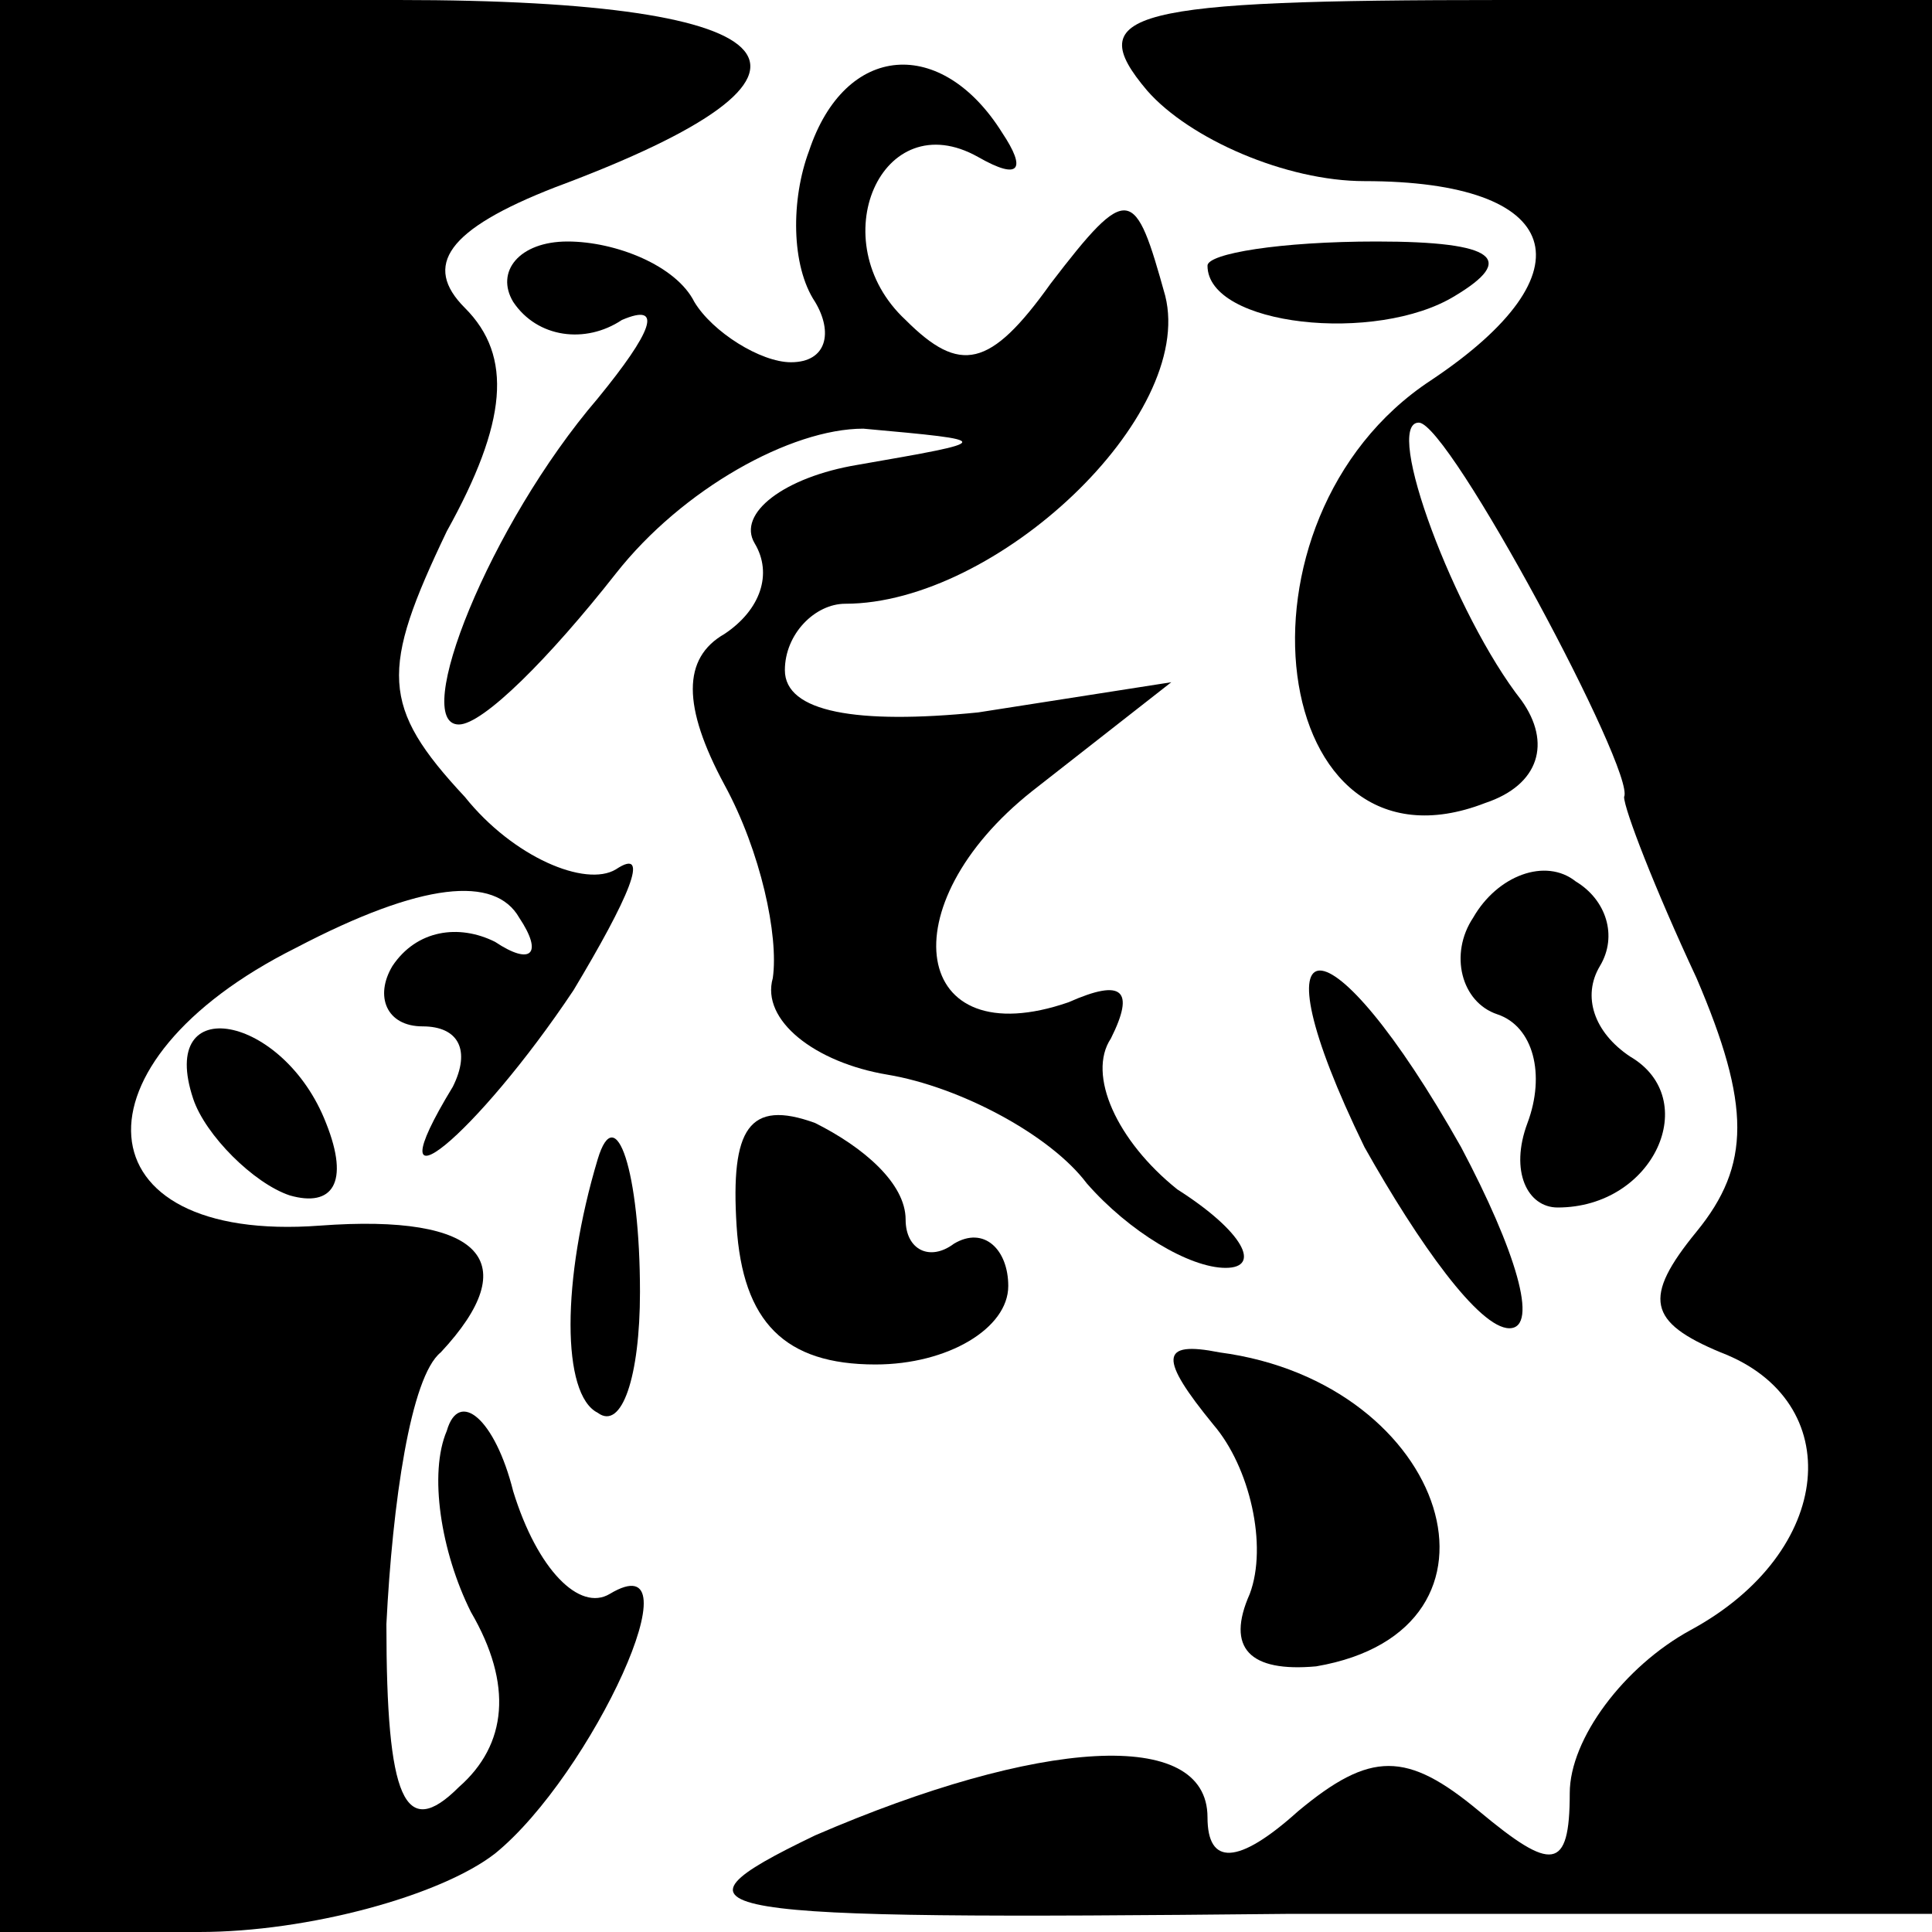 <?xml version="1.0" standalone="no"?>
<!DOCTYPE svg PUBLIC "-//W3C//DTD SVG 20010904//EN"
 "http://www.w3.org/TR/2001/REC-SVG-20010904/DTD/svg10.dtd">
<svg version="1.0" xmlns="http://www.w3.org/2000/svg"
 width="32pt" height="32pt" viewBox="0 0 32 32"
 preserveAspectRatio="xMidYMid meet">
<g transform="translate(0,32) scale(0.1,-0.1)"
fill="#000000" stroke="none">
<path fill="#000000" stroke="none" d="M0 160 l0 -160 33 0 c18 0 40 6 49 13
16 13 34 52 19 43 -5 -3 -12 4 -16 17 -3 12 -9 17 -11 10 -3 -7 -1 -20 4 -30
7 -12 6 -22 -2 -29 -9 -9 -12 -2 -12 27 1 20 4 41 9 45 14 15 7 23 -20 21 -40
-3 -42 27 -4 46 21 11 33 12 37 5 4 -6 2 -8 -4 -4 -6 3 -13 2 -17 -4 -3 -5 -1
-10 5 -10 6 0 8 -4 5 -10 -14 -23 4 -8 20 16 9 15 13 24 7 20 -5 -3 -17 2 -25
12 -14 15 -14 21 -3 44 10 18 11 29 3 37 -7 7 -3 13 15 20 51 19 41 31 -26 31
l-66 0 0 -160z"/>
<path fill="#000000" stroke="none" d="M190 305 c7 -8 23 -15 36 -15 33 0 38
-15 11 -33 -35 -23 -27 -84 9 -70 9 3 11 10 6 17 -11 14 -23 46 -17 46 5 0 36
-58 34 -62 0 -2 5 -15 12 -30 9 -21 9 -31 0 -42 -9 -11 -8 -15 4 -20 21 -8 19
-33 -5 -46 -11 -6 -20 -18 -20 -27 0 -13 -3 -13 -15 -3 -12 10 -18 10 -30 0
-10 -9 -15 -9 -15 -1 0 15 -28 13 -65 -3 -27 -13 -20 -14 78 -13 l107 0 0 158
0 159 -71 0 c-62 0 -70 -2 -59 -15z"/>
<path fill="#000000" stroke="none" d="M134 295 c-3 -8 -3 -19 1 -25 3 -5 2
-10 -4 -10 -5 0 -13 5 -16 10 -3 6 -13 10 -21 10 -8 0 -12 -5 -9 -10 4 -6 12
-7 18 -3 7 3 5 -2 -4 -13 -18 -21 -31 -54 -23 -54 4 0 15 11 26 25 11 14 29
24 41 24 22 -2 22 -2 -1 -6 -12 -2 -20 -8 -17 -13 3 -5 1 -11 -5 -15 -7 -4 -7
-12 0 -25 6 -11 9 -25 8 -32 -2 -7 7 -14 19 -16 12 -2 27 -10 33 -18 7 -8 17
-14 23 -14 6 0 3 6 -8 13 -10 8 -15 19 -11 25 4 8 2 10 -7 6 -26 -9 -30 16 -6
35 l23 18 -32 -5 c-20 -2 -32 0 -32 7 0 6 5 11 10 11 25 0 58 31 53 51 -5 18
-6 19 -19 2 -10 -14 -15 -15 -24 -6 -14 13 -4 36 12 27 7 -4 8 -2 4 4 -10 16
-26 15 -32 -3z"/>
<path fill="#000000" stroke="none" d="M200 276 c0 -10 28 -13 41 -5 10 6 7 9
-13 9 -16 0 -28 -2 -28 -4z"/>
<path fill="#000000" stroke="none" d="M244 168 c-4 -6 -2 -14 4 -16 6 -2 8
-10 5 -18 -3 -8 0 -14 5 -14 16 0 24 18 12 25 -6 4 -8 10 -5 15 3 5 1 11 -4
14 -5 4 -13 1 -17 -6z"/>
<path fill="#000000" stroke="none" d="M226 130 c9 -16 19 -30 24 -30 5 0 1
13 -8 30 -22 39 -35 39 -16 0z"/>
<path fill="#000000" stroke="none" d="M32 138 c2 -6 10 -14 16 -16 7 -2 10 2
6 12 -7 18 -28 22 -22 4z"/>
<path fill="#000000" stroke="none" d="M122 117 c1 -16 8 -23 23 -23 12 0 22
6 22 13 0 6 -4 10 -9 7 -4 -3 -8 -1 -8 4 0 6 -7 12 -15 16 -11 4 -14 -1 -13
-17z"/>
<path fill="#000000" stroke="none" d="M99 128 c-6 -20 -6 -39 0 -42 4 -3 7 6
7 20 0 20 -4 32 -7 22z"/>
<path fill="#000000" stroke="none" d="M201 84 c6 -7 9 -20 6 -28 -4 -9 0 -13
11 -12 35 6 22 47 -16 52 -10 2 -10 -1 -1 -12z"/>
</g>
</svg>
